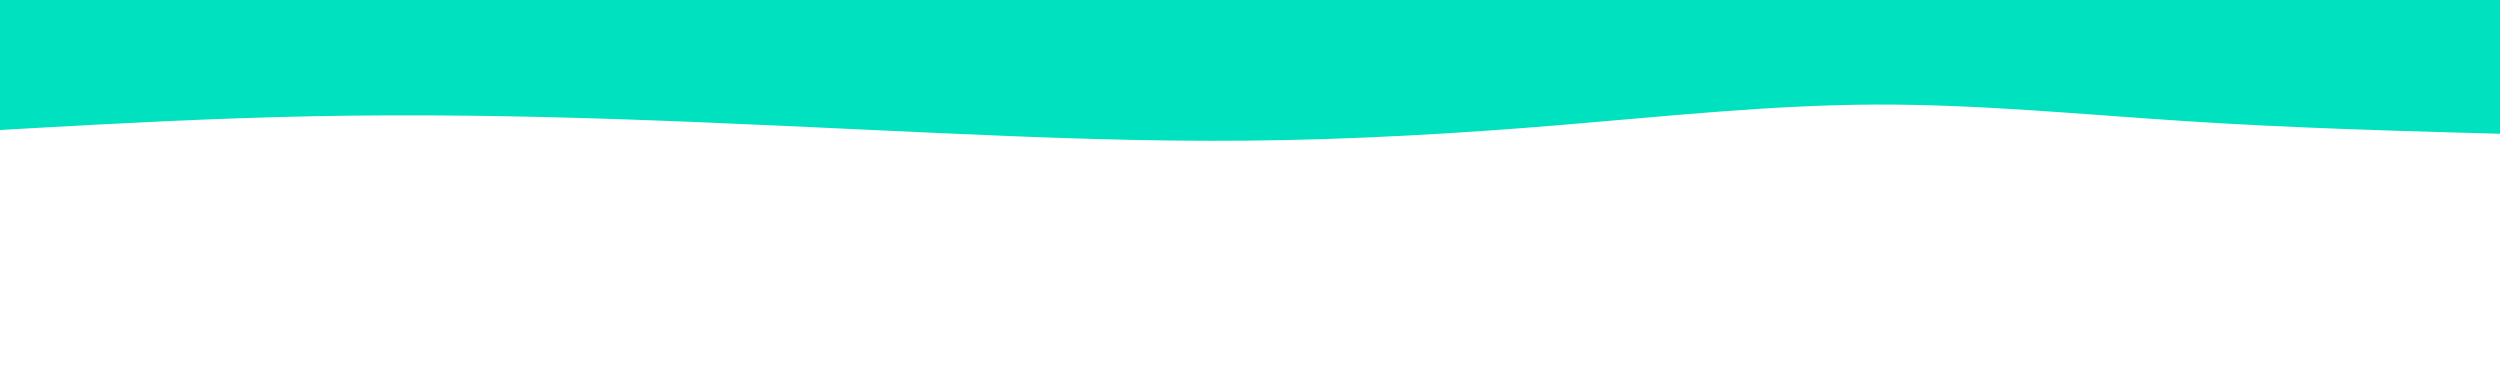 <svg id="visual" viewBox="0 0 4000 600" width="4000" height="600" xmlns="http://www.w3.org/2000/svg" xmlns:xlink="http://www.w3.org/1999/xlink" version="1.1"><rect x="0" y="0" width="4000" height="600" fill="#ffffff"></rect><path d="M0 208L83.3 203.3C166.7 198.7 333.3 189.3 500 186C666.7 182.7 833.3 185.3 1000 191C1166.7 196.7 1333.3 205.3 1500 212.8C1666.7 220.3 1833.3 226.7 2000 225C2166.7 223.3 2333.3 213.7 2500 199.8C2666.7 186 2833.3 168 3000 167.3C3166.7 166.7 3333.3 183.3 3500 194C3666.7 204.7 3833.3 209.3 3916.7 211.7L4000 214L4000 0L3916.7 0C3833.3 0 3666.7 0 3500 0C3333.3 0 3166.7 0 3000 0C2833.3 0 2666.7 0 2500 0C2333.3 0 2166.7 0 2000 0C1833.3 0 1666.7 0 1500 0C1333.3 0 1166.7 0 1000 0C833.3 0 666.7 0 500 0C333.3 0 166.7 0 83.3 0L0 0Z" fill="#00e1bf" stroke-linecap="round" stroke-linejoin="miter"></path></svg>